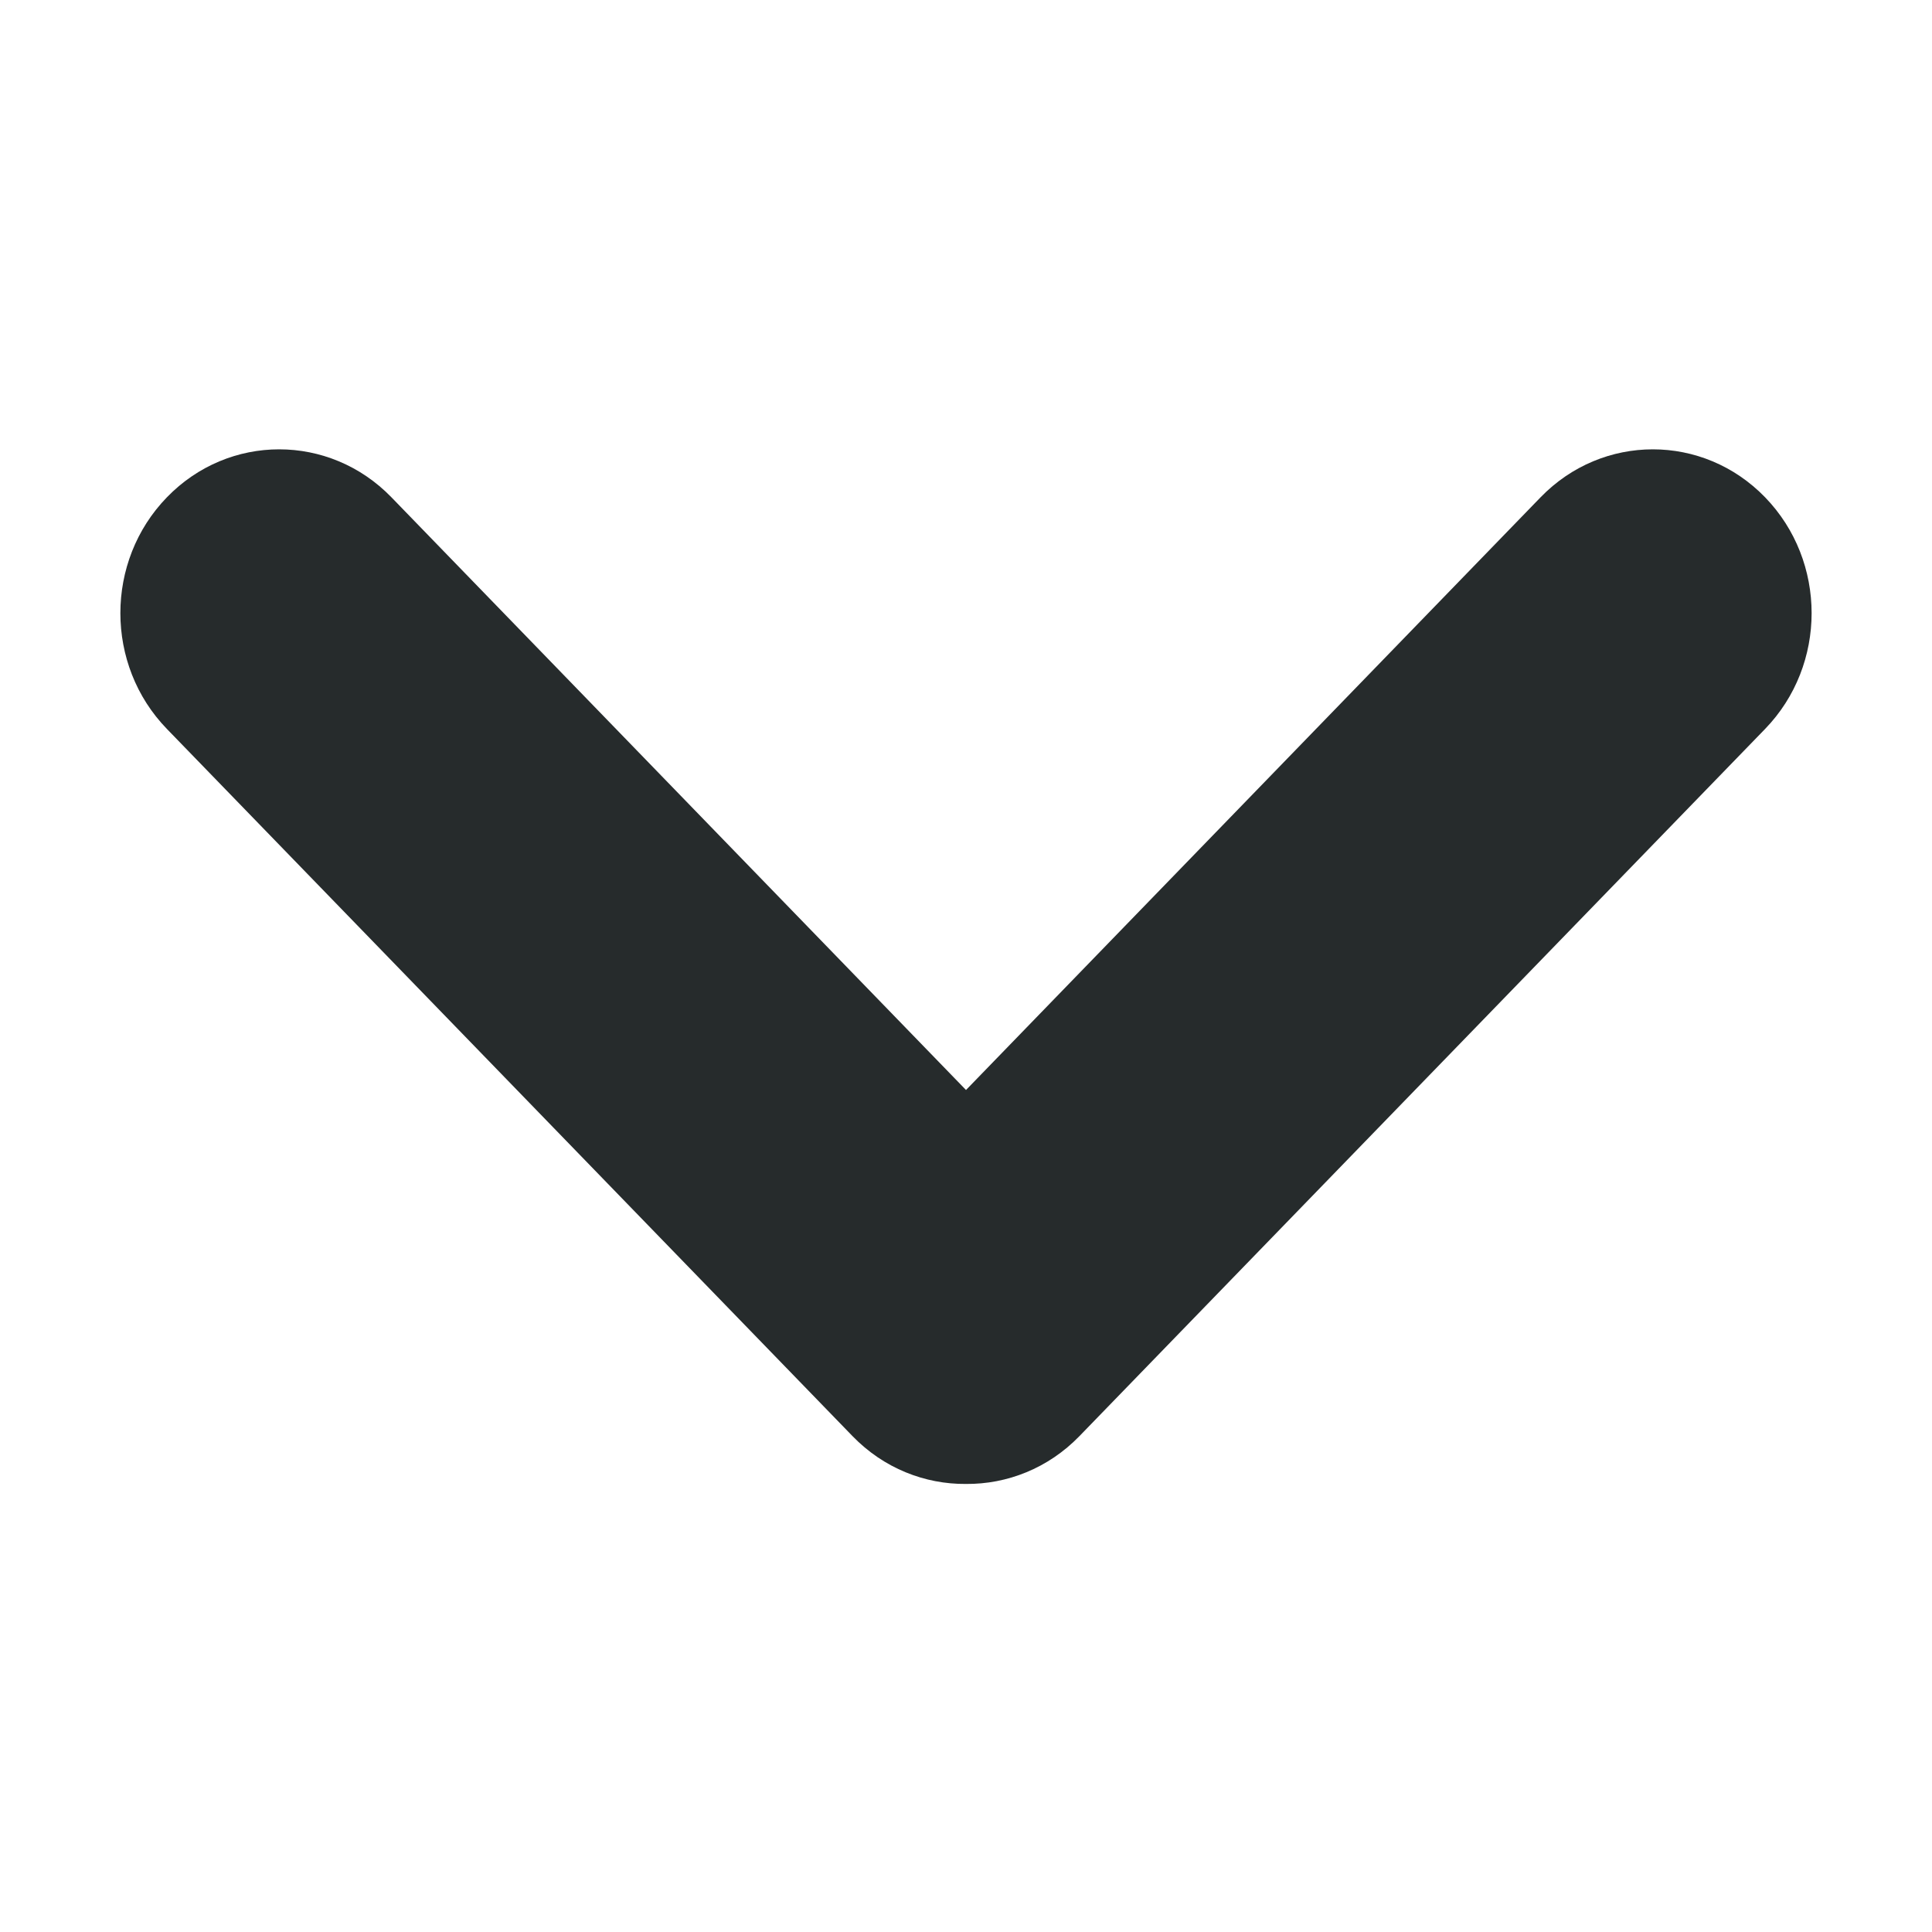 <?xml version="1.0" standalone="no"?><!DOCTYPE svg PUBLIC "-//W3C//DTD SVG 1.1//EN" "http://www.w3.org/Graphics/SVG/1.1/DTD/svg11.dtd"><svg t="1751529563158" class="icon" viewBox="0 0 1024 1024" version="1.1" xmlns="http://www.w3.org/2000/svg" p-id="2118" xmlns:xlink="http://www.w3.org/1999/xlink" width="200" height="200"><path d="M88.458 263.582c-32.878 33.873-32.878 88.894 0 122.768l363.388 374.816c16.592 17.117 38.401 25.537 60.127 25.357 21.755 0.18 43.563-8.241 60.155-25.357l363.415-374.816c16.427-16.951 24.653-39.175 24.653-61.372 0-22.223-8.226-44.446-24.653-61.396-32.852-33.902-86.159-33.902-119.013 0L512.004 577.721 207.472 263.582C174.592 229.68 121.312 229.68 88.458 263.582z" fill="#262B2C" p-id="2119"></path></svg>